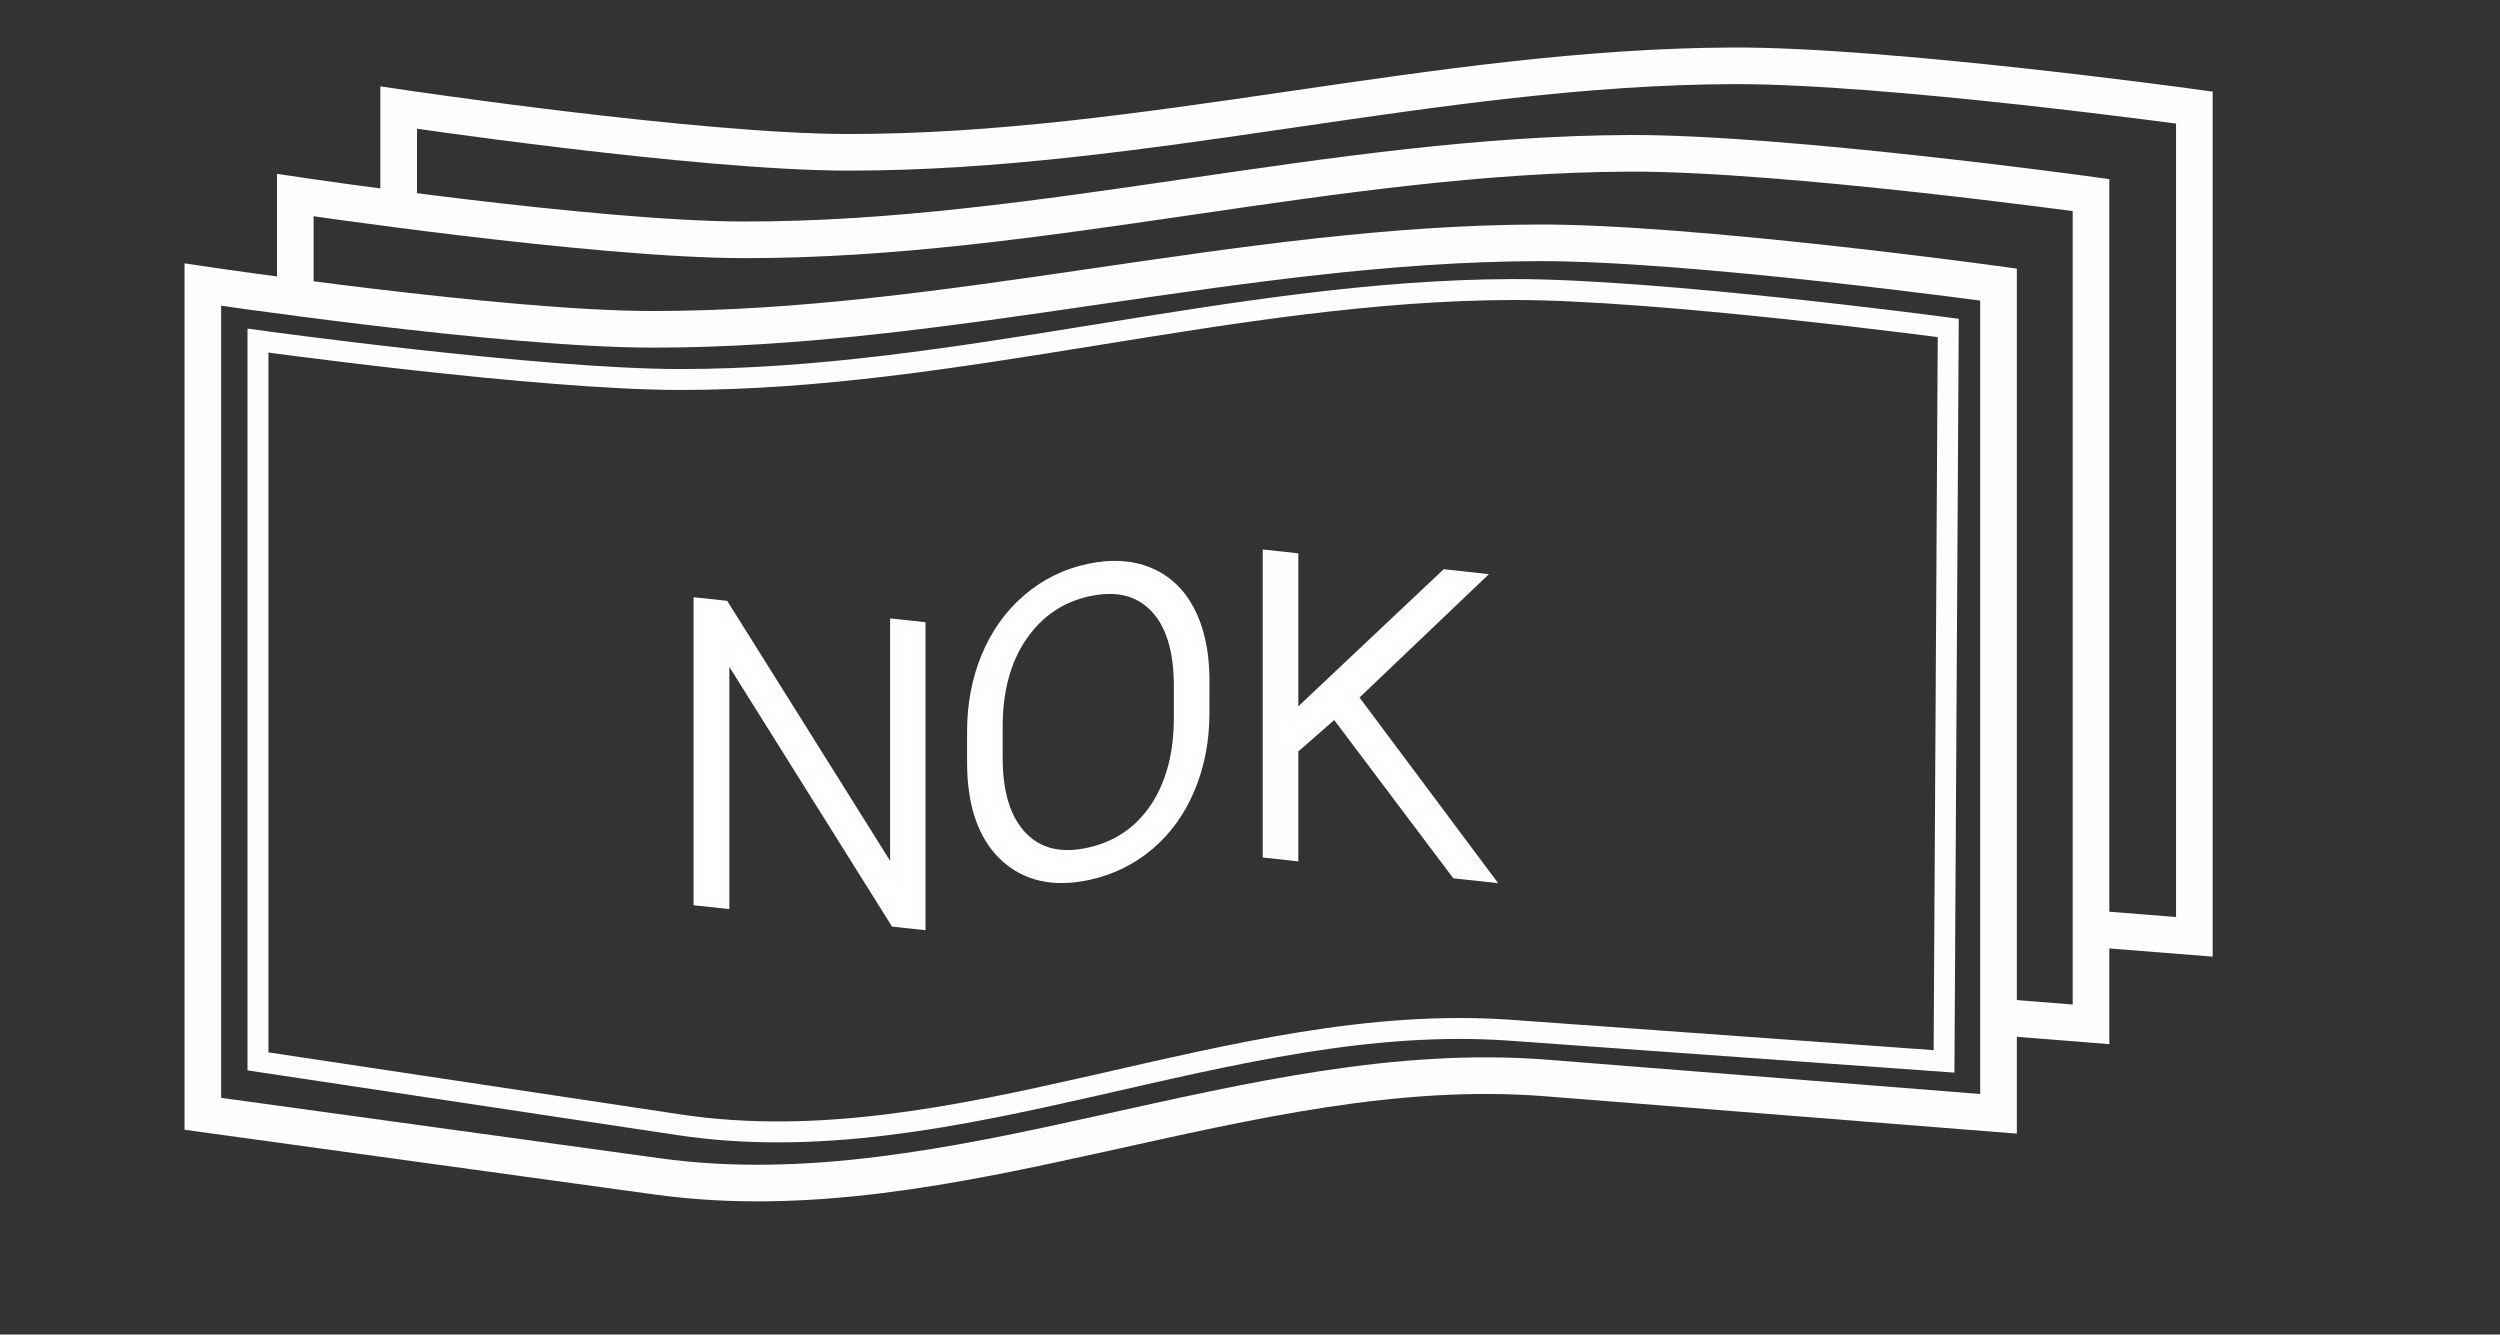 <?xml version="1.0" encoding="UTF-8" standalone="no"?>
<svg
   xmlns:dc="http://purl.org/dc/elements/1.1/"
   xmlns:cc="http://creativecommons.org/ns#"
   xmlns:rdf="http://www.w3.org/1999/02/22-rdf-syntax-ns#"
   xmlns:svg="http://www.w3.org/2000/svg"
   xmlns="http://www.w3.org/2000/svg"
   xmlns:xlink="http://www.w3.org/1999/xlink"
   xmlns:sodipodi="http://sodipodi.sourceforge.net/DTD/sodipodi-0.dtd"
   xmlns:inkscape="http://www.inkscape.org/namespaces/inkscape"
   version="1.1"
   preserveAspectRatio="xMidYMid meet"
   viewBox="0 0 238.968 127.565"
   id="svg4695"
   sodipodi:docname="price-white.svg"
   inkscape:version="0.92.0 r"
   width="238.968"
   height="127.565"
   inkscape:export-filename="/Users/rinaandriana/Design/ICONS/mac.png"
   inkscape:export-xdpi="96"
   inkscape:export-ydpi="96">
  <rect x="0" y="0" width="238.968" height="127.565" fill="#333333" stroke="none"/>
  <sodipodi:namedview
     pagecolor="#000000"
     bordercolor="#666666"
     borderopacity="1"
     objecttolerance="10"
     gridtolerance="10"
     guidetolerance="10"
     inkscape:pageopacity="0"
     inkscape:pageshadow="2"
     inkscape:window-width="1920"
     inkscape:window-height="1035"
     id="namedview4697"
     showgrid="false"
     inkscape:zoom="1.7536248"
     inkscape:cx="76.129309"
     inkscape:cy="49.95298"
     inkscape:window-x="1440"
     inkscape:window-y="23"
     inkscape:window-maximized="0"
     inkscape:current-layer="svg4695"
     fit-margin-top="0"
     fit-margin-left="0"
     fit-margin-right="0"
     fit-margin-bottom="0"
     showguides="true"
     inkscape:snap-midpoints="true"
     inkscape:snap-smooth-nodes="true"
     inkscape:object-paths="true"
     inkscape:object-nodes="true"
     inkscape:snap-intersection-paths="true"
     inkscape:guide-bbox="true"
     inkscape:snap-nodes="false" />
  <defs
     id="defs4545">
    <path
       d="m 276.05,366.91 c 10.24,0 18.54,8.3 18.54,18.54 0,34.79 0,120.62 0,155.41 0,10.24 -8.3,18.54 -18.54,18.54 -54.56,0 -199.7,0 -254.26,0 -10.24,0 -18.54,-8.3 -18.54,-18.54 0,-34.79 0,-120.62 0,-155.41 0,-10.24 8.3,-18.54 18.54,-18.54 54.56,0 199.7,0 254.26,0 z"
       id="c2kEIPcwb3"
       inkscape:connector-curvature="0" />
    <path
       d="M 295.19,385.46 3.25,386.29"
       id="h1BqjTp58G"
       inkscape:connector-curvature="0" />
    <path
       d="m 179.23,584.43 c 0,1.97 1.02,3.8 2.7,4.83 1.36,0.84 3.36,2.07 4.87,3 1.18,0.72 1.89,2 1.89,3.38 0,0.8 0,-0.59 0,-0.18 0,2.29 -1.86,4.16 -4.15,4.16 -15.42,0.03 -57.99,0.12 -73.53,0.15 -2.01,0 -3.69,-1.52 -3.9,-3.52 -0.06,-0.63 0.07,0.71 0,0 -0.19,-1.93 0.8,-3.78 2.52,-4.69 1.5,-0.79 3.82,-2.02 5.49,-2.9 1.25,-0.66 2.05,-1.93 2.1,-3.34 0.09,-2.75 0.25,-7.23 0.34,-9.6 0.08,-2.31 1.98,-4.14 4.29,-4.14 11.47,0 40.74,0 51.96,0 2.99,0 5.42,2.43 5.42,5.43 0,2.11 0,4.85 0,7.42 z"
       id="mnovqzMLB"
       inkscape:connector-curvature="0" />
    <path
       d="M 294.89,534.21 2.95,535.04"
       id="d1kLrqHX9s"
       inkscape:connector-curvature="0" />
  </defs>
  <path
     style="opacity:1;fill:none;fill-opacity:1;stroke:#fffdfd;stroke-width:3.5;stroke-linecap:butt;stroke-linejoin:miter;stroke-miterlimit:4;stroke-dasharray:none;stroke-opacity:1"
     d="m 19.388,27.202 c 0,0 28.537,4.262 42.911,4.277 28.361,0.028 56.32,-8.17 84.682,-8.269 14.744,-0.051 44.052,3.992 44.052,3.992 v 79.264 l -43.196,-3.421 c -28.518,-2.259 -56.627,13.312 -84.967,9.409 l -43.481,-5.988 z"
     id="rect5226"
     inkscape:connector-curvature="0"
     sodipodi:nodetypes="cssccsscc" />
  <path
     style="opacity:1;fill:none;fill-opacity:1;stroke:#fffdfd;stroke-width:3.5;stroke-linecap:butt;stroke-linejoin:miter;stroke-miterlimit:4;stroke-dasharray:none;stroke-opacity:1"
     d="M 28.227 28.375 L 28.227 18.648 L 28.227 18.648 C 28.227 18.648 56.764 22.911 71.138 22.925 C 99.5 22.953 127.459 14.755 155.82 14.656 C 170.564 14.605 199.872 18.648 199.872 18.648 L 199.872 97.913 L 191.034 97.213 "
     id="path5234" />
  <use
     x="0"
     y="0"
     xlink:href="#path5234"
     id="use5236"
     transform="translate(9.881,-8.365)"
     width="100%"
     height="100%"
     style="stroke:#fffdfd;stroke-opacity:1" />
  <path
     style="font-style:normal;font-variant:normal;font-weight:300;font-stretch:normal;font-size:medium;line-height:25px;font-family:Roboto;-inkscape-font-specification:'Roboto, Light';font-variant-ligatures:normal;font-variant-caps:normal;font-variant-numeric:normal;font-feature-settings:normal;text-align:start;letter-spacing:0px;word-spacing:0px;writing-mode:lr-tb;text-anchor:start;fill:#ffffff;fill-opacity:1;stroke:#fffdfd;stroke-opacity:1"
     inkscape:connector-curvature="0"
     id="path5242"
     d="M 87.966,88.361 85.564,88.102 69.216,62.005 v 24.336 l -2.422,-0.261 v -28.438 l 2.422,0.261 16.367,26.119 v -24.355 l 2.383,0.257 z" />
  <path
     style="font-style:normal;font-variant:normal;font-weight:300;font-stretch:normal;font-size:medium;line-height:25px;font-family:Roboto;-inkscape-font-specification:'Roboto, Light';font-variant-ligatures:normal;font-variant-caps:normal;font-variant-numeric:normal;font-feature-settings:normal;text-align:start;letter-spacing:0px;word-spacing:0px;writing-mode:lr-tb;text-anchor:start;fill:#ffffff;fill-opacity:1;stroke:#fffdfd;stroke-opacity:1"
     inkscape:connector-curvature="0"
     id="path5244"
     d="m 115.107,68.133 q 0,3.926 -1.367,7.193 -1.348,3.263 -3.867,5.414 -2.52,2.152 -5.82,2.872 -4.98,1.087 -8.047,-1.798 -3.066,-2.905 -3.066,-8.96 v -2.93 q 0,-3.887 1.367,-7.173 1.387,-3.311 3.906,-5.462 2.52,-2.171 5.801,-2.887 3.281,-0.716 5.781,0.32 2.52,1.032 3.887,3.624 1.367,2.592 1.426,6.388 z m -2.402,-2.562 q 0,-5.137 -2.324,-7.54 -2.324,-2.403 -6.367,-1.52 -3.965,0.865 -6.328,4.311 -2.344,3.422 -2.344,8.656 v 2.969 q 0,5.059 2.344,7.516 2.344,2.438 6.367,1.559 4.082,-0.891 6.367,-4.3 2.285,-3.428 2.285,-8.643 z" />
  <path
     style="font-style:normal;font-variant:normal;font-weight:300;font-stretch:normal;font-size:medium;line-height:25px;font-family:Roboto;-inkscape-font-specification:'Roboto, Light';font-variant-ligatures:normal;font-variant-caps:normal;font-variant-numeric:normal;font-feature-settings:normal;text-align:start;letter-spacing:0px;word-spacing:0px;writing-mode:lr-tb;text-anchor:start;fill:#ffffff;fill-opacity:1;stroke:#fffdfd;stroke-opacity:1"
     inkscape:connector-curvature="0"
     id="path5246"
     d="m 127.607,68.095 -4.004,3.509 v 10.176 l -2.402,-0.262 v -28.438 l 2.402,0.262 v 15.332 l 14.57,-13.743 3.027,0.33 -11.914,11.357 12.832,17.181 -2.93,-0.319 z" />
  <path
     sodipodi:nodetypes="cssccsscc"
     inkscape:connector-curvature="0"
     id="path4507"
     d="m 24.659,32.557 c 0,0 26.794,3.705 40.291,3.718 26.63,0.025 52.965,-8.513 79.595,-8.598 13.844,-0.045 41.682,3.671 41.682,3.671 l -0.403,70.107 -41.414,-2.974 C 117.629,96.558 91.441,111.508 64.915,107.515 l -40.256,-6.06 z"
     style="opacity:1;fill:none;fill-opacity:1;stroke:#fffdfd;stroke-width:2;stroke-linecap:butt;stroke-linejoin:miter;stroke-miterlimit:4;stroke-dasharray:none;stroke-opacity:1" />
</svg>
